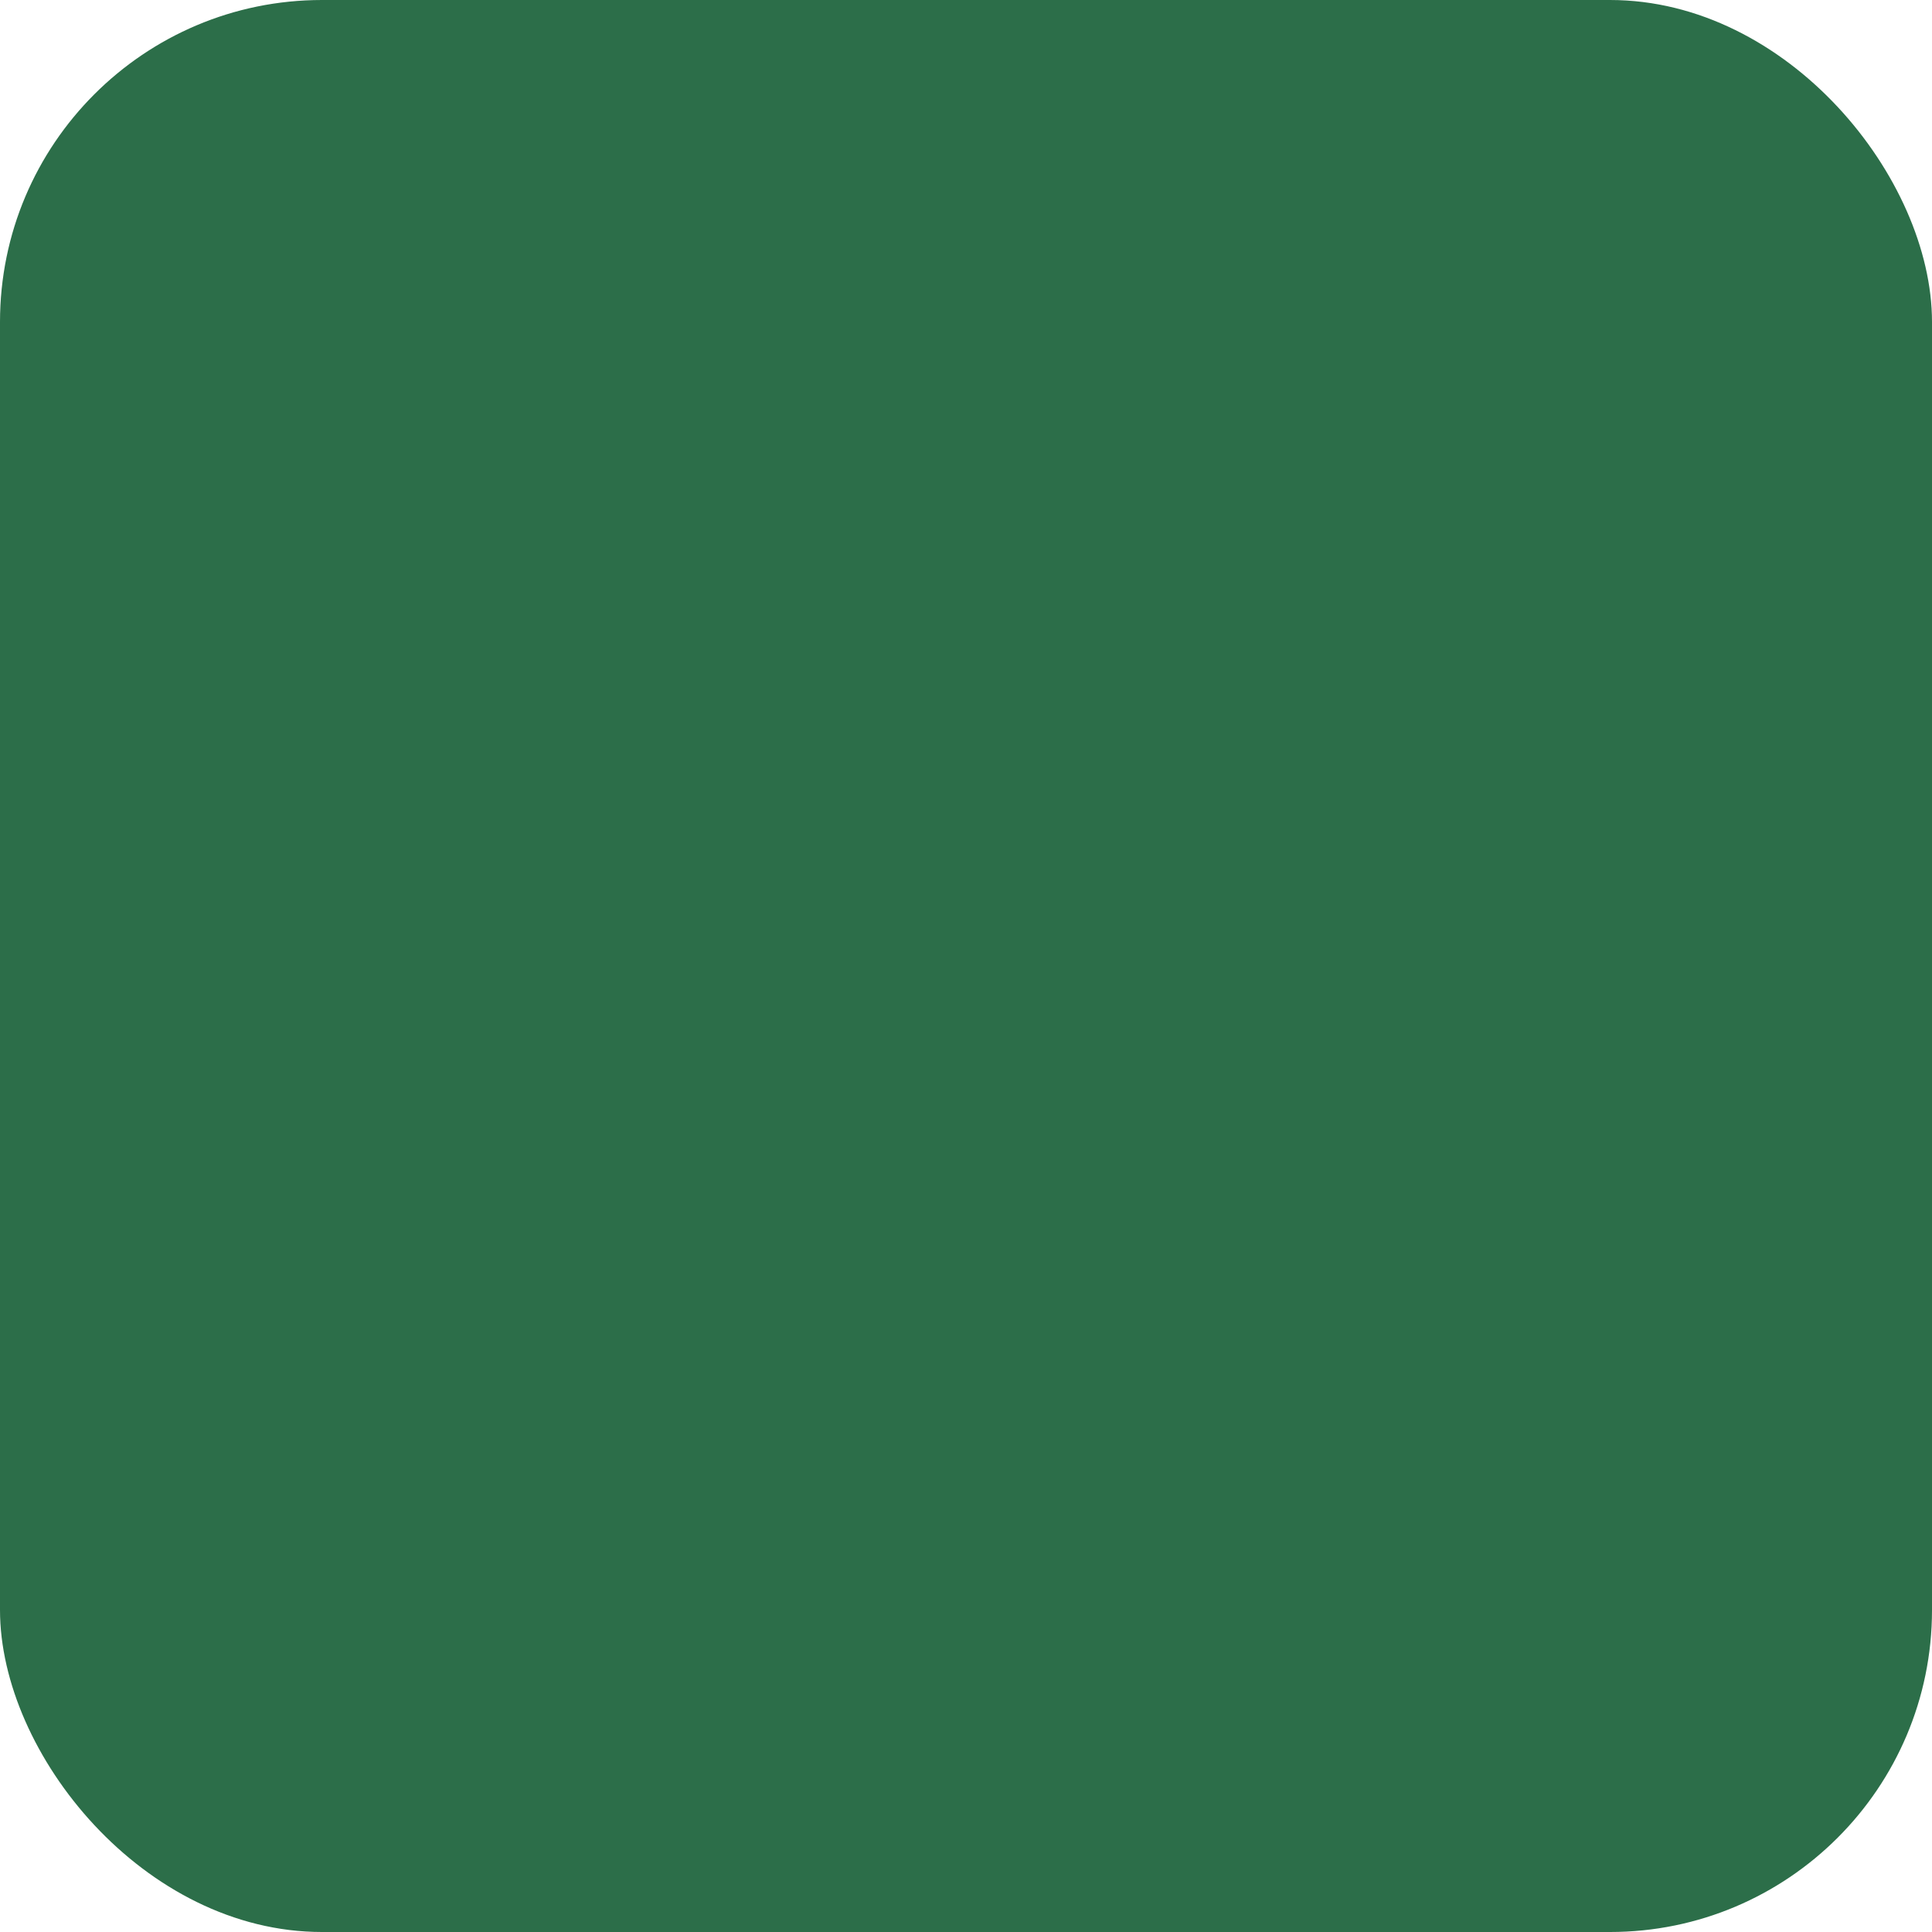 
<svg width="48" height="48" viewBox="0 0 48 48" fill="none" xmlns="http://www.w3.org/2000/svg">
  <rect width="48" height="48" rx="8" fill="#2C6E49" fillOpacity="0.1"/>
  <path d="M24 8L36 16V32L24 40L12 32V16L24 8Z" stroke="#2C6E49" strokeWidth="2.5" strokeLinecap="round" strokeLinejoin="round"/>
  <path d="M24 24L36 16" stroke="#2C6E49" strokeWidth="2.5" strokeLinecap="round" strokeLinejoin="round"/>
  <path d="M24 24V40" stroke="#2C6E49" strokeWidth="2.5" strokeLinecap="round" strokeLinejoin="round"/>
  <path d="M24 24L12 16" stroke="#2C6E49" strokeWidth="2.5" strokeLinecap="round" strokeLinejoin="round"/>
  <path d="M24 8V16" stroke="#2C6E49" strokeWidth="2.5" strokeLinecap="round" strokeLinejoin="round"/>
</svg>
